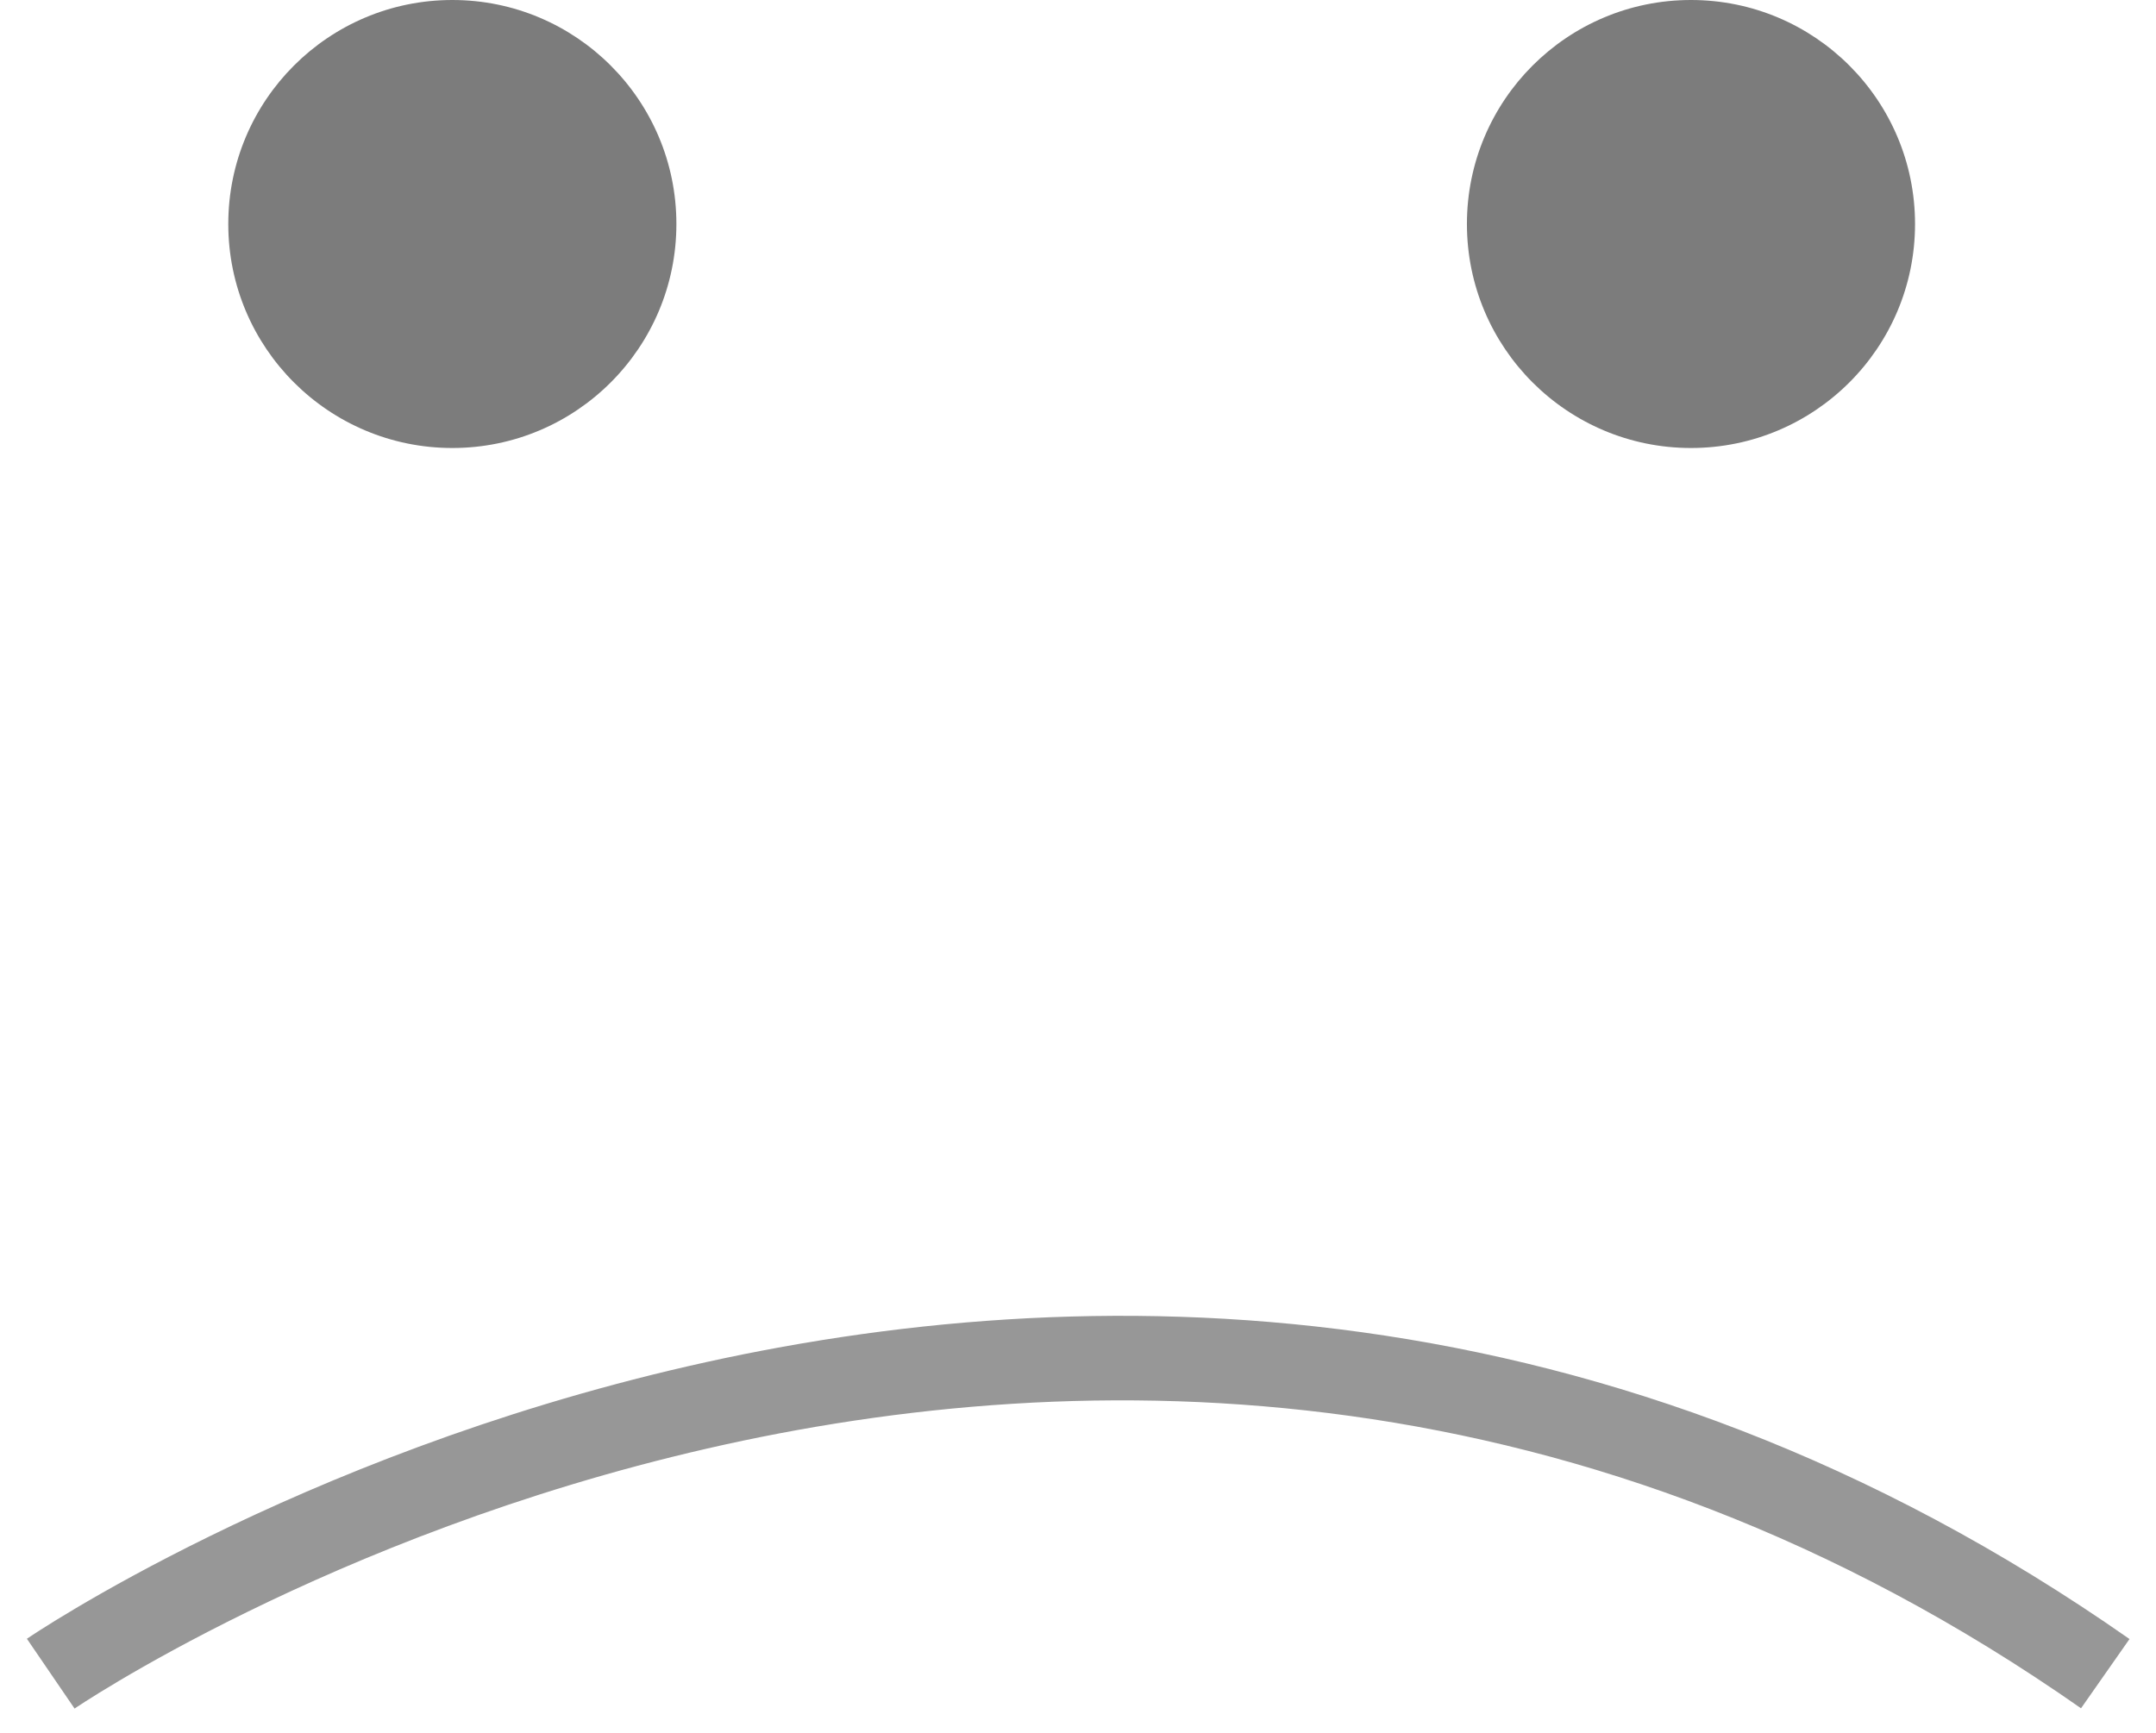 <?xml version="1.0" encoding="utf-8"?>
<!-- Generator: Adobe Illustrator 19.2.1, SVG Export Plug-In . SVG Version: 6.00 Build 0)  -->
<svg version="1.1" id="Capa_1" xmlns="http://www.w3.org/2000/svg" xmlns:xlink="http://www.w3.org/1999/xlink" x="0px" y="0px"
	 viewBox="0 0 51 41" style="enable-background:new 0 0 51 41;" xml:space="preserve">
<style type="text/css">
	.st0{fill:#7C7C7C;}
	.st1{fill:none;stroke:#979797;stroke-width:2;}
</style>
<title>Group 3</title>
<desc>Created with Sketch.</desc>
<ellipse id="Oval-108" class="st0" cx="10.7" cy="5.3" rx="5.3" ry="5.3"/>
<ellipse id="Oval-108-Copy" class="st0" cx="40" cy="5.3" rx="5.3" ry="5.3"/>
<path id="Path-527" class="st1" d="M1.2,39.6c0,0,24.6-16.8,48.6,0"/>
</svg>
